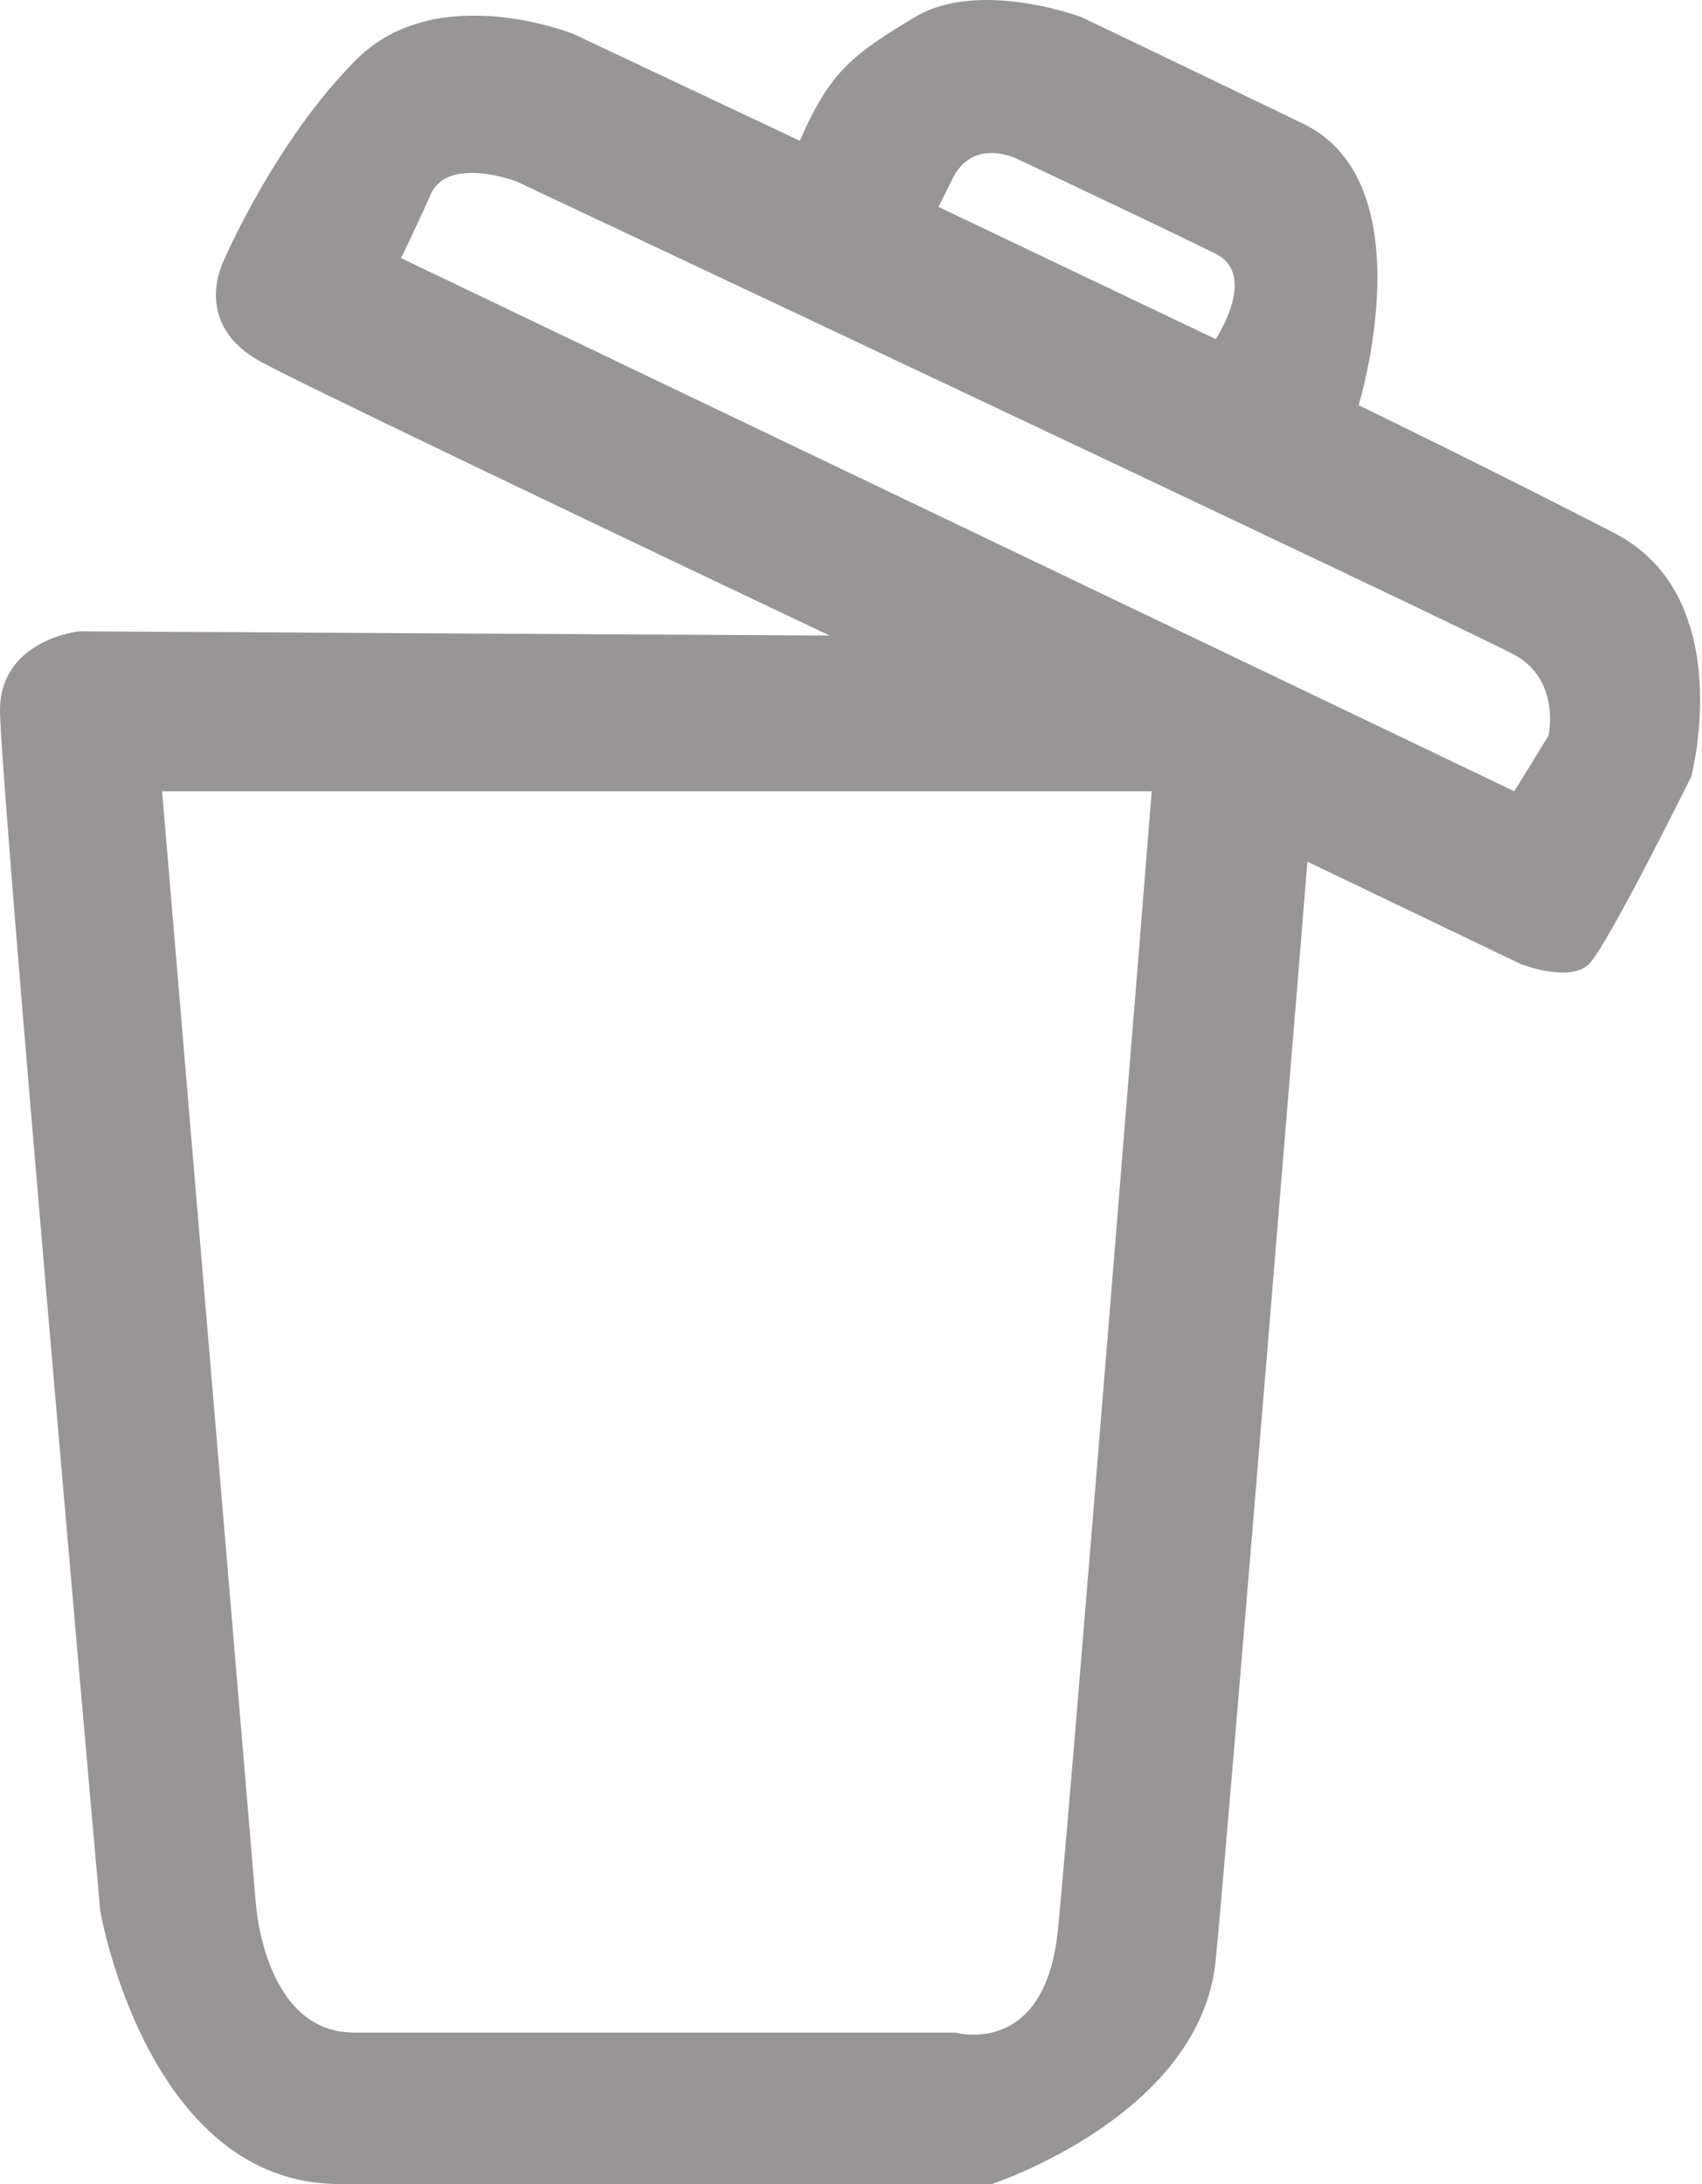<svg width="399" height="512" viewBox="0 0 399 512" fill="none" xmlns="http://www.w3.org/2000/svg">
<g clip-path="url(#clip0_1_2)">
<path d="M378.5 125C349.5 110 318.5 95 318.5 95C318.5 95 334.5 43 305.5 29C276.5 15 253.5 4 253.5 4C253.5 4 229.5 -5 214.5 4C199.5 13 194.5 17 187.5 33L134.5 8C134.5 8 102.5 -5 83.5 14C64.5 33 52.5 61 52.5 61C52.5 61 44.5 76 61.5 85C78.5 94 194.5 149 194.5 149L18.5 148C18.5 148 0 150 0 166.5C0 183 23.5 448 23.5 448C23.5 448 34.5 512 79.5 512C124.5 512 232.5 512 232.5 512C232.5 512 281.5 496 285 459.5C288.5 423 306.5 202 306.5 202L356.5 226C356.5 226 368 230.5 372.5 226C377 221.5 396.5 182 396.5 182C396.5 182 407.5 140 378.5 125ZM223 42.5C228 31.5 239 37.5 239 37.5C239 37.5 275 54.5 285 59.5C295 64.5 285 79.5 285 79.5L220 48.5L223 42.5ZM248 452.5C245 482.5 224 476.5 224 476.5C224 476.5 104 476.5 83 476.5C62 476.5 60 446.5 60 446.5L38 185.5H270C270 185.5 251 422.5 248 452.5ZM363 172.5L355 185.5L94 60.5C94 60.5 97 54.5 101 45.5C105 36.5 121 42.5 121 42.5C121 42.5 344 147.5 355 153.5C366 159.5 363 172.5 363 172.5Z" fill="#625E5E" fill-opacity="0.66"/>
</g>
<defs>
<clipPath id="clip0_1_2">
<rect width="398.55" height="512" fill="white"/>
</clipPath>
</defs>
</svg>
